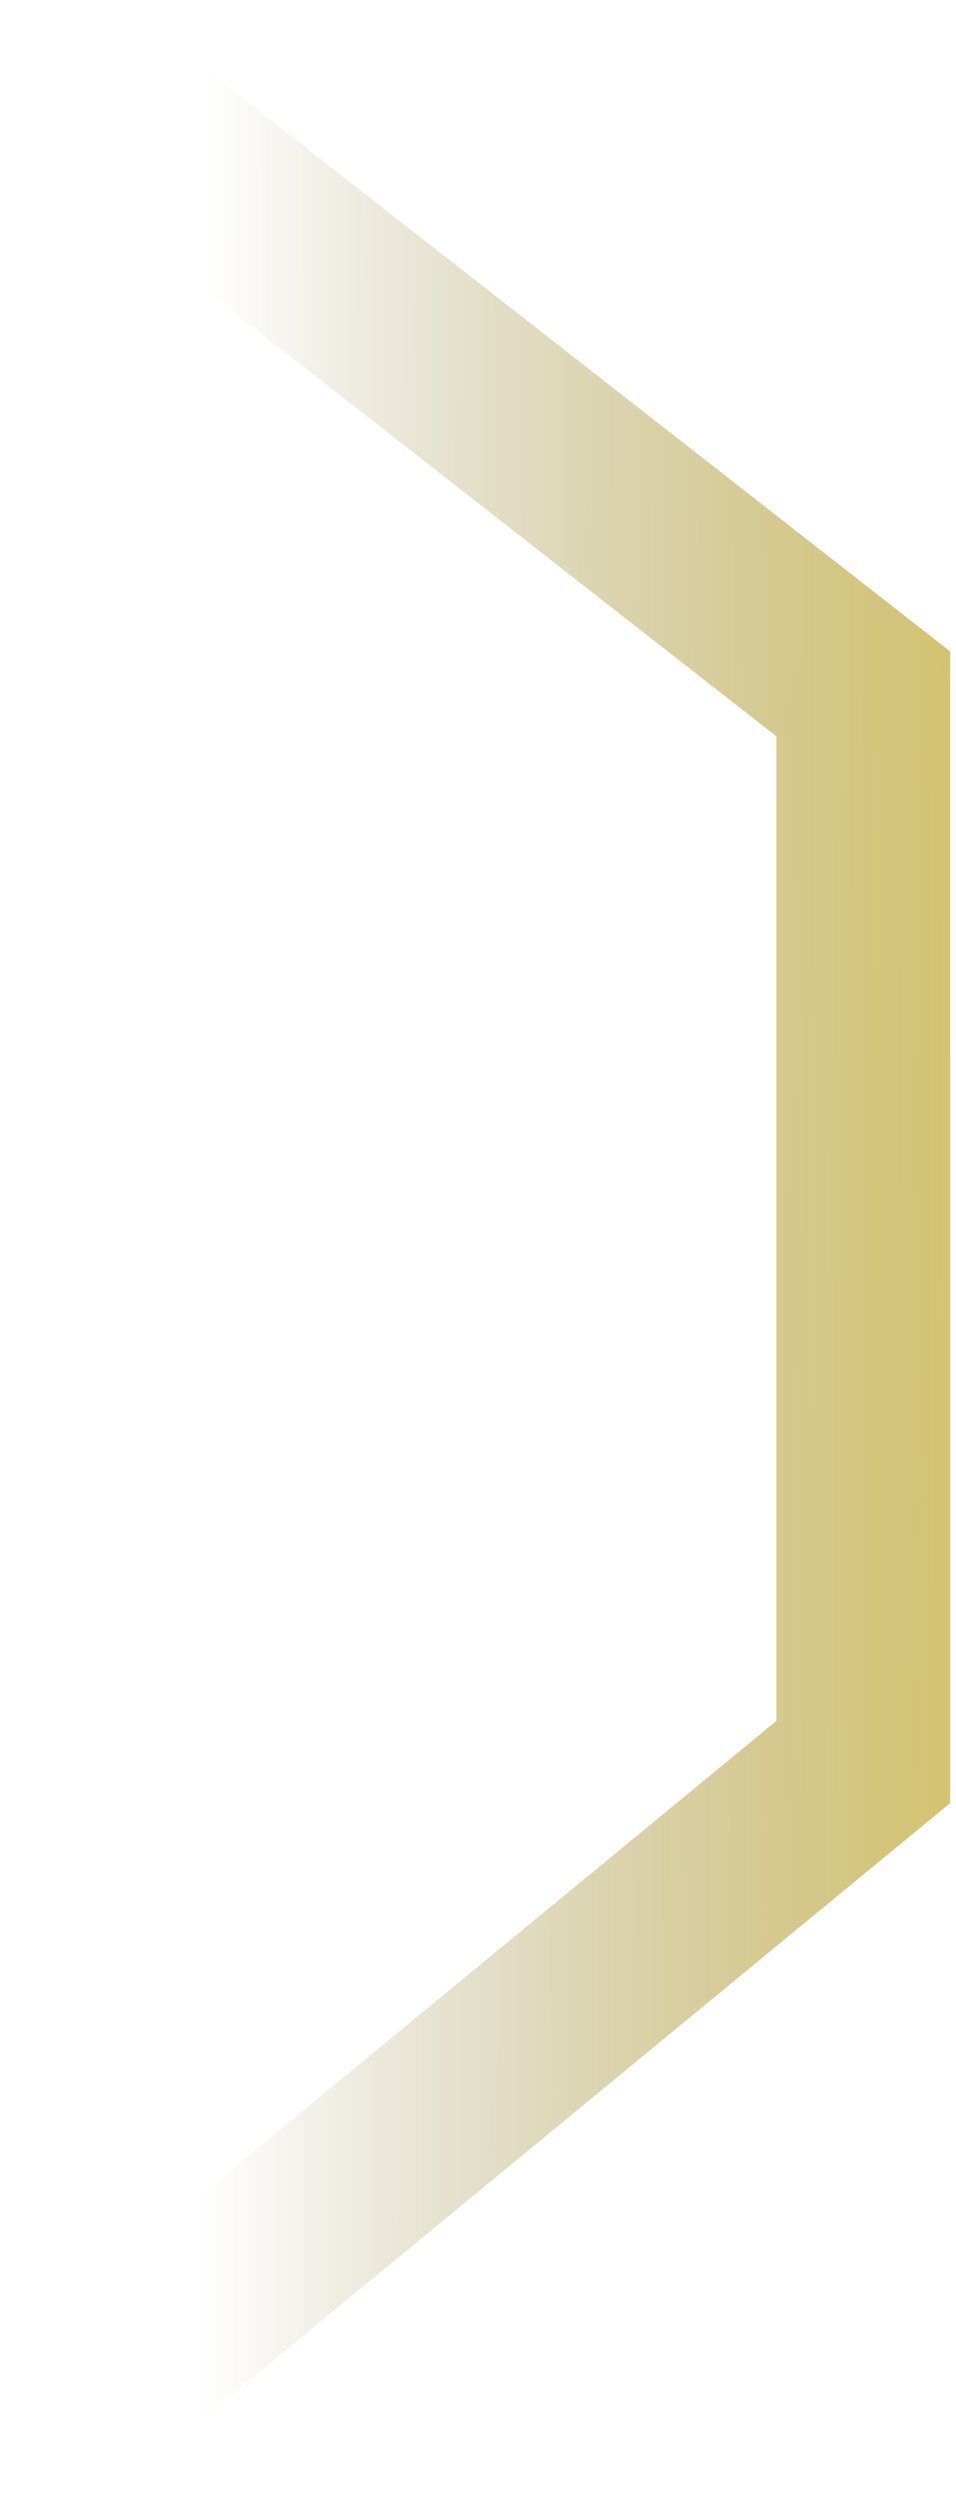 <svg width="44" height="115" viewBox="0 0 44 115" fill="none" xmlns="http://www.w3.org/2000/svg">
<path fill-rule="evenodd" clip-rule="evenodd" d="M0.848 1.538C2.208 -0.203 4.722 -0.512 6.463 0.848L43.733 29.966V82.939L6.542 113.544C4.836 114.948 2.315 114.703 0.912 112.997C-0.492 111.291 -0.247 108.771 1.458 107.367L35.733 79.161V33.868L1.538 7.152C-0.203 5.792 -0.512 3.278 0.848 1.538Z" fill="url(#paint0_linear_102_15579)"/>
<defs>
<linearGradient id="paint0_linear_102_15579" x1="-70.5" y1="-48.5" x2="157" y2="-48.111" gradientUnits="userSpaceOnUse">
<stop offset="0.239" stop-color="#625100" stop-opacity="0"/>
<stop offset="0.352" stop-color="#625100" stop-opacity="0"/>
<stop offset="0.605" stop-color="#F2CC19"/>
</linearGradient>
</defs>
</svg>
